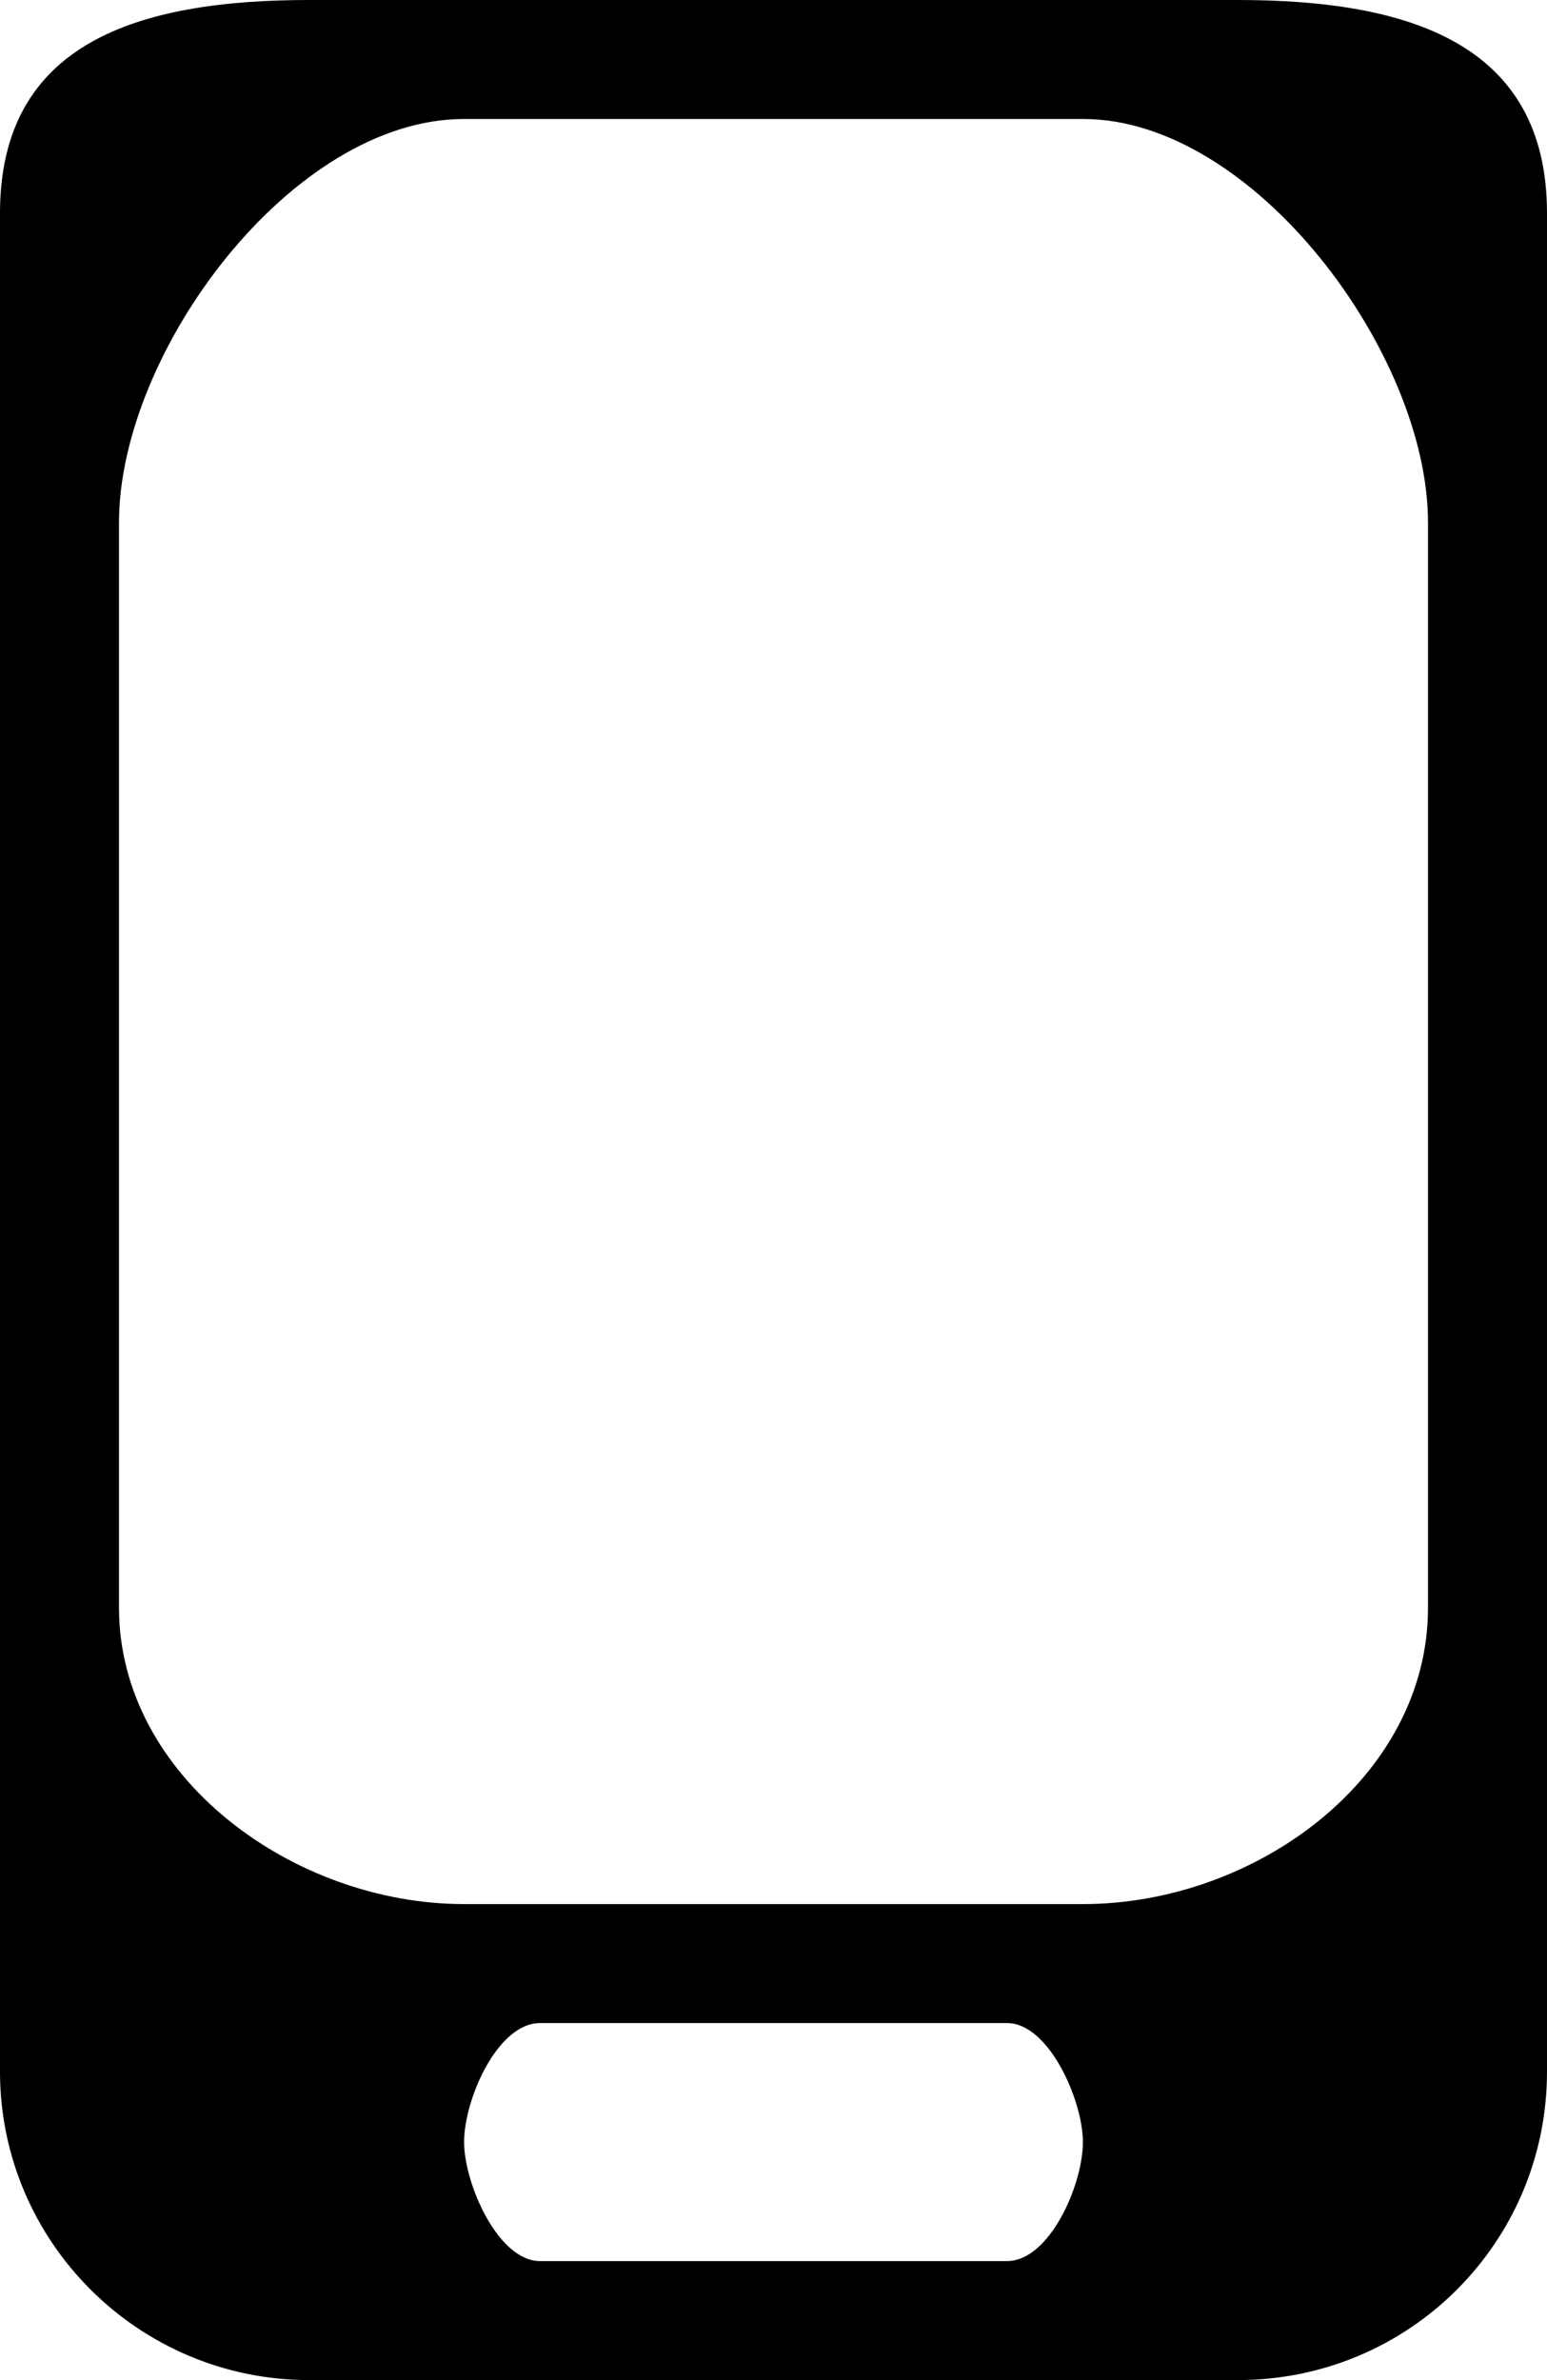 <!-- Generated by IcoMoon.io -->
<svg version="1.1" xmlns="http://www.w3.org/2000/svg" width="13" height="20" viewBox="0 0 13 20">
<title>mobile</title>
<path d="M10.401 0h-7.802c-1.445 0-2.599 0.361-2.599 1.792v15.615c0 1.43 1.164 2.593 2.599 2.593h7.801c1.446 0 2.6-1.161 2.6-2.592v-15.616c0-1.429-1.164-1.792-2.599-1.792zM8.462 19h-3.924c-0.353 0-0.638-0.652-0.638-1 0-0.359 0.28-1 0.638-1h3.925c0.352 0 0.637 0.652 0.637 1 0 0.359-0.28 1-0.638 1zM12 13.51c0 1.43-1.453 2.49-2.898 2.49h-5.204c-1.435 0-2.898-1.070-2.898-2.49v-9.12c0-1.431 1.453-3.39 2.898-3.39h5.205c1.434 0 2.897 1.97 2.897 3.39v9.12z"></path>
</svg>
